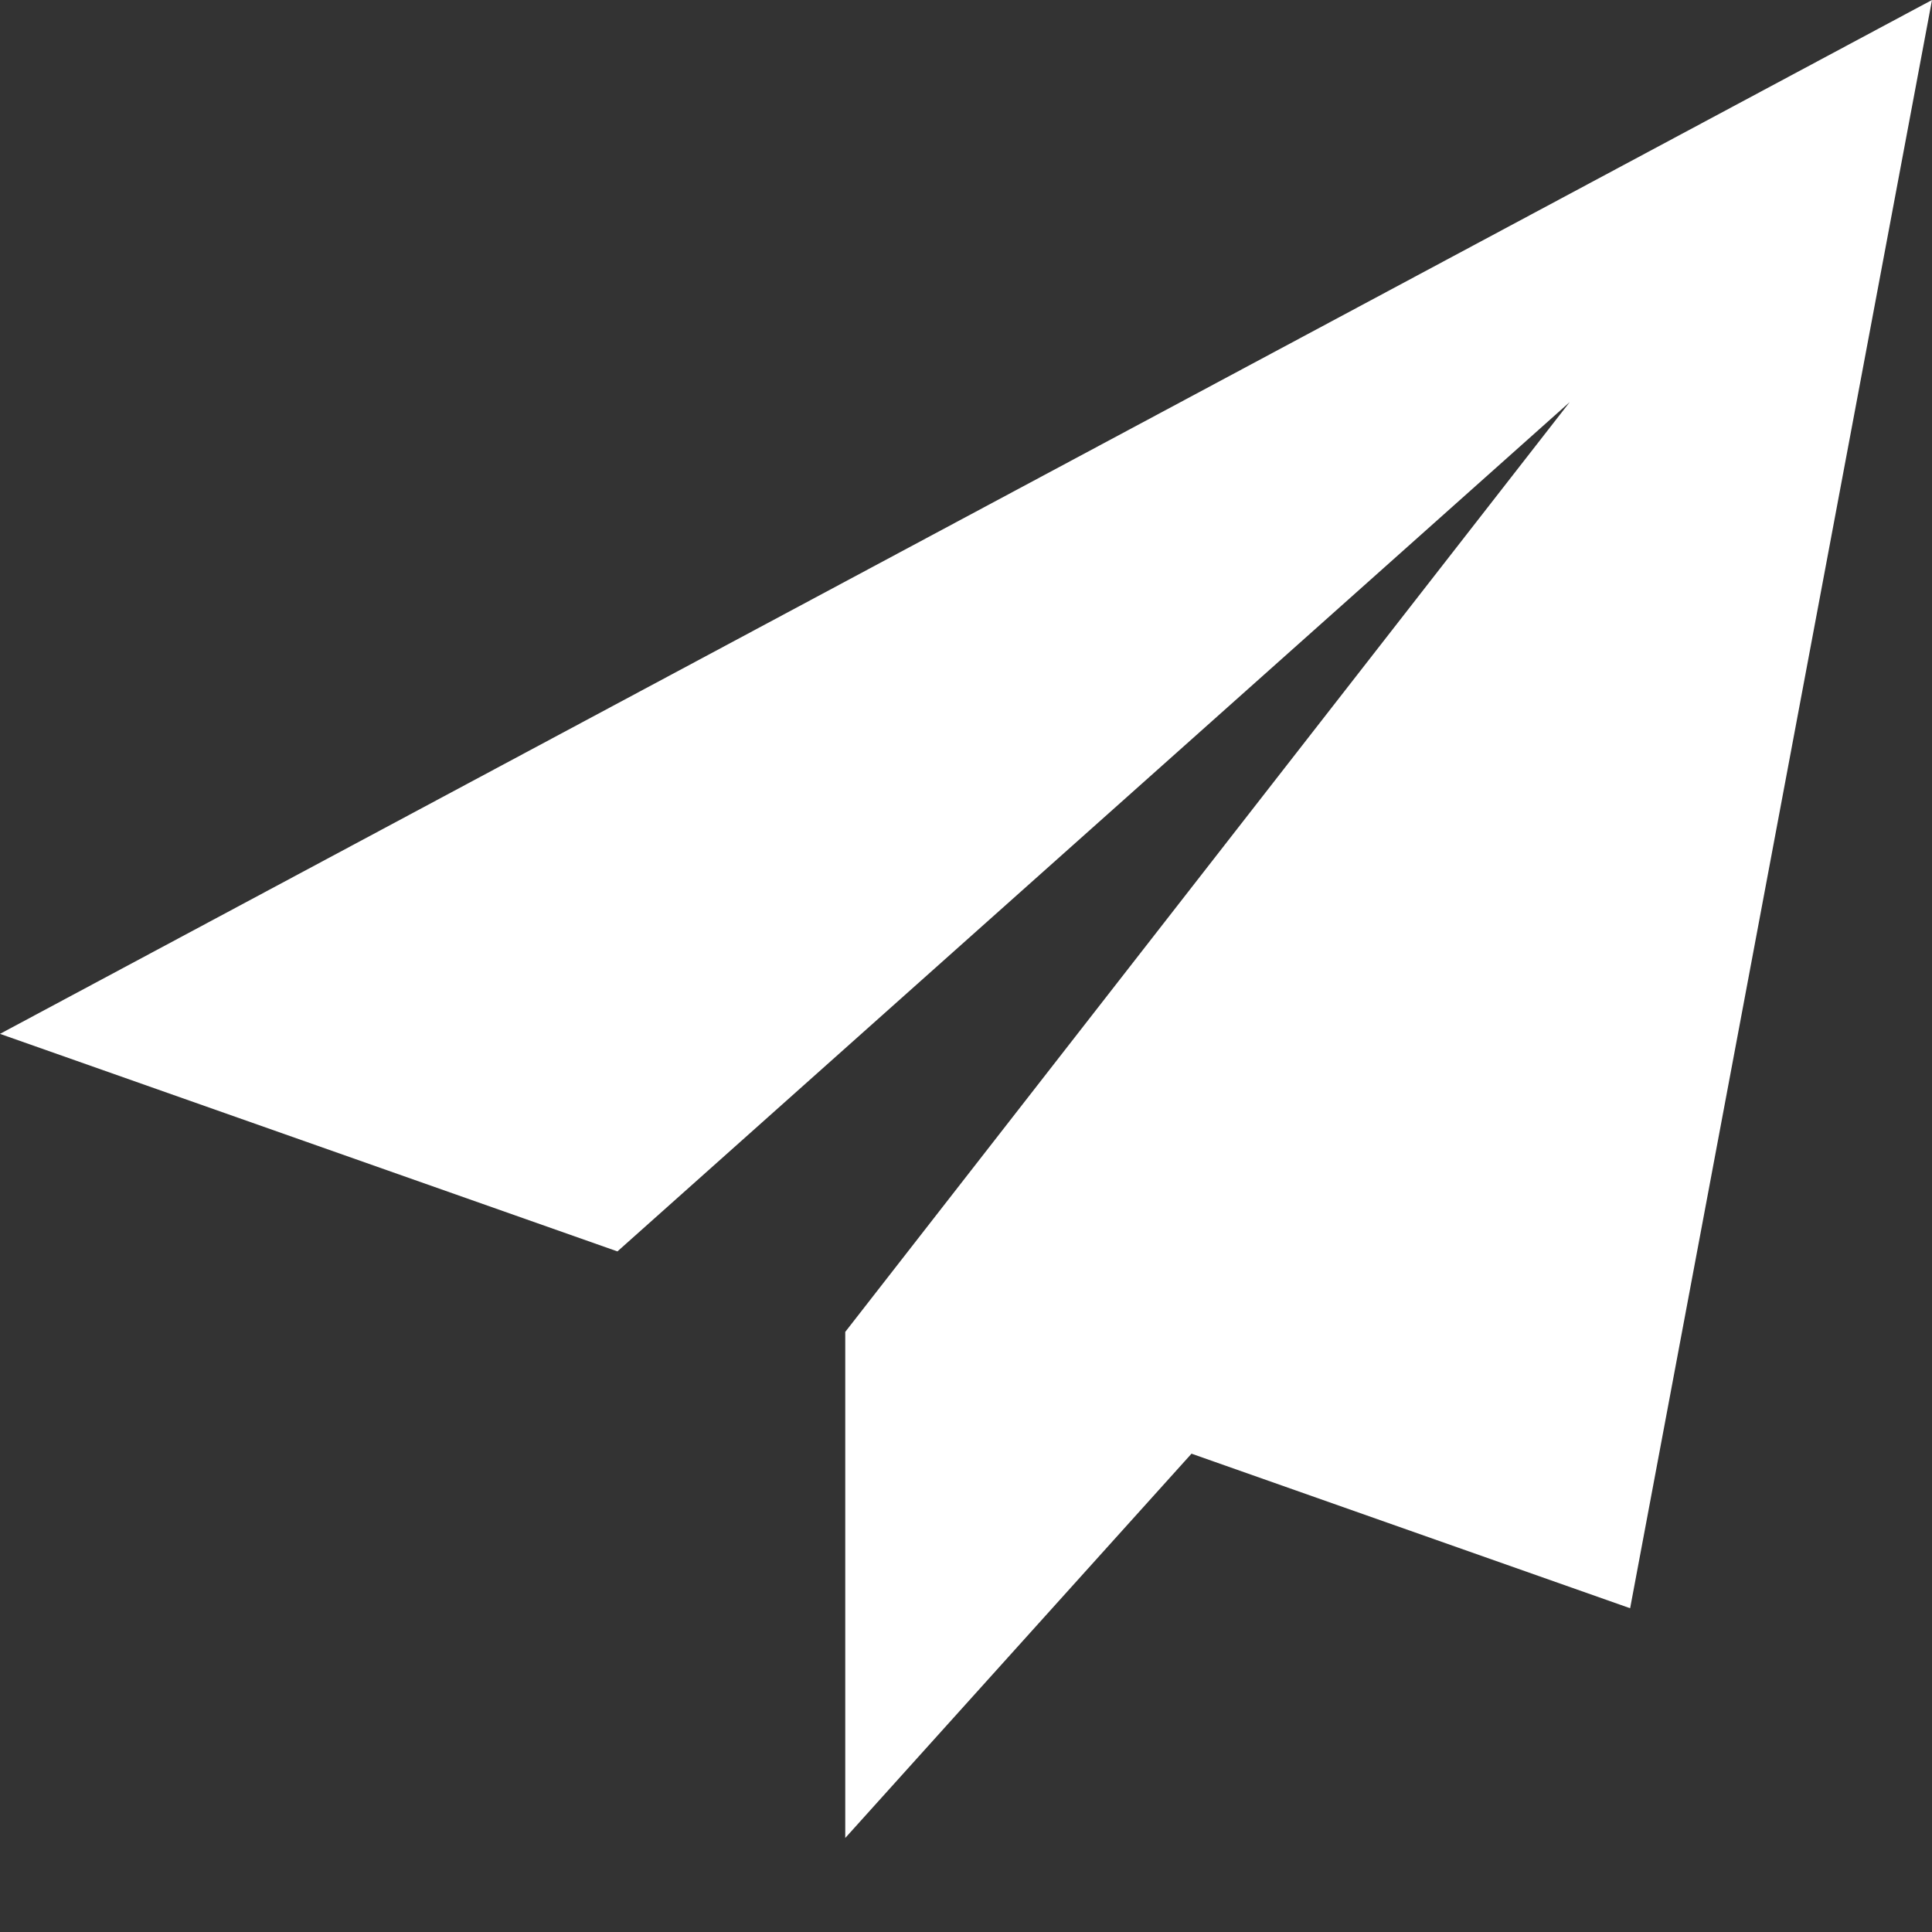 <!-- Generated by IcoMoon.io -->
<svg version="1.1" xmlns="http://www.w3.org/2000/svg" width="1024" height="1024" viewBox="0 0 1024 1024">
<rect x="0" y="0" width="1024" height="1024" fill="#333333" stroke="none"/>
<title></title>
<g id="icomoon-ignore">
</g>
<path fill="#fff" d="M1024 0l-1024 547.968 327.251 115.304 504.749-450.173-383.928 492.744 0.312 0.116-0.382-0.116v268.322l183.521-203.687 232.481 81.92 159.997-852.398z"></path>
</svg>
